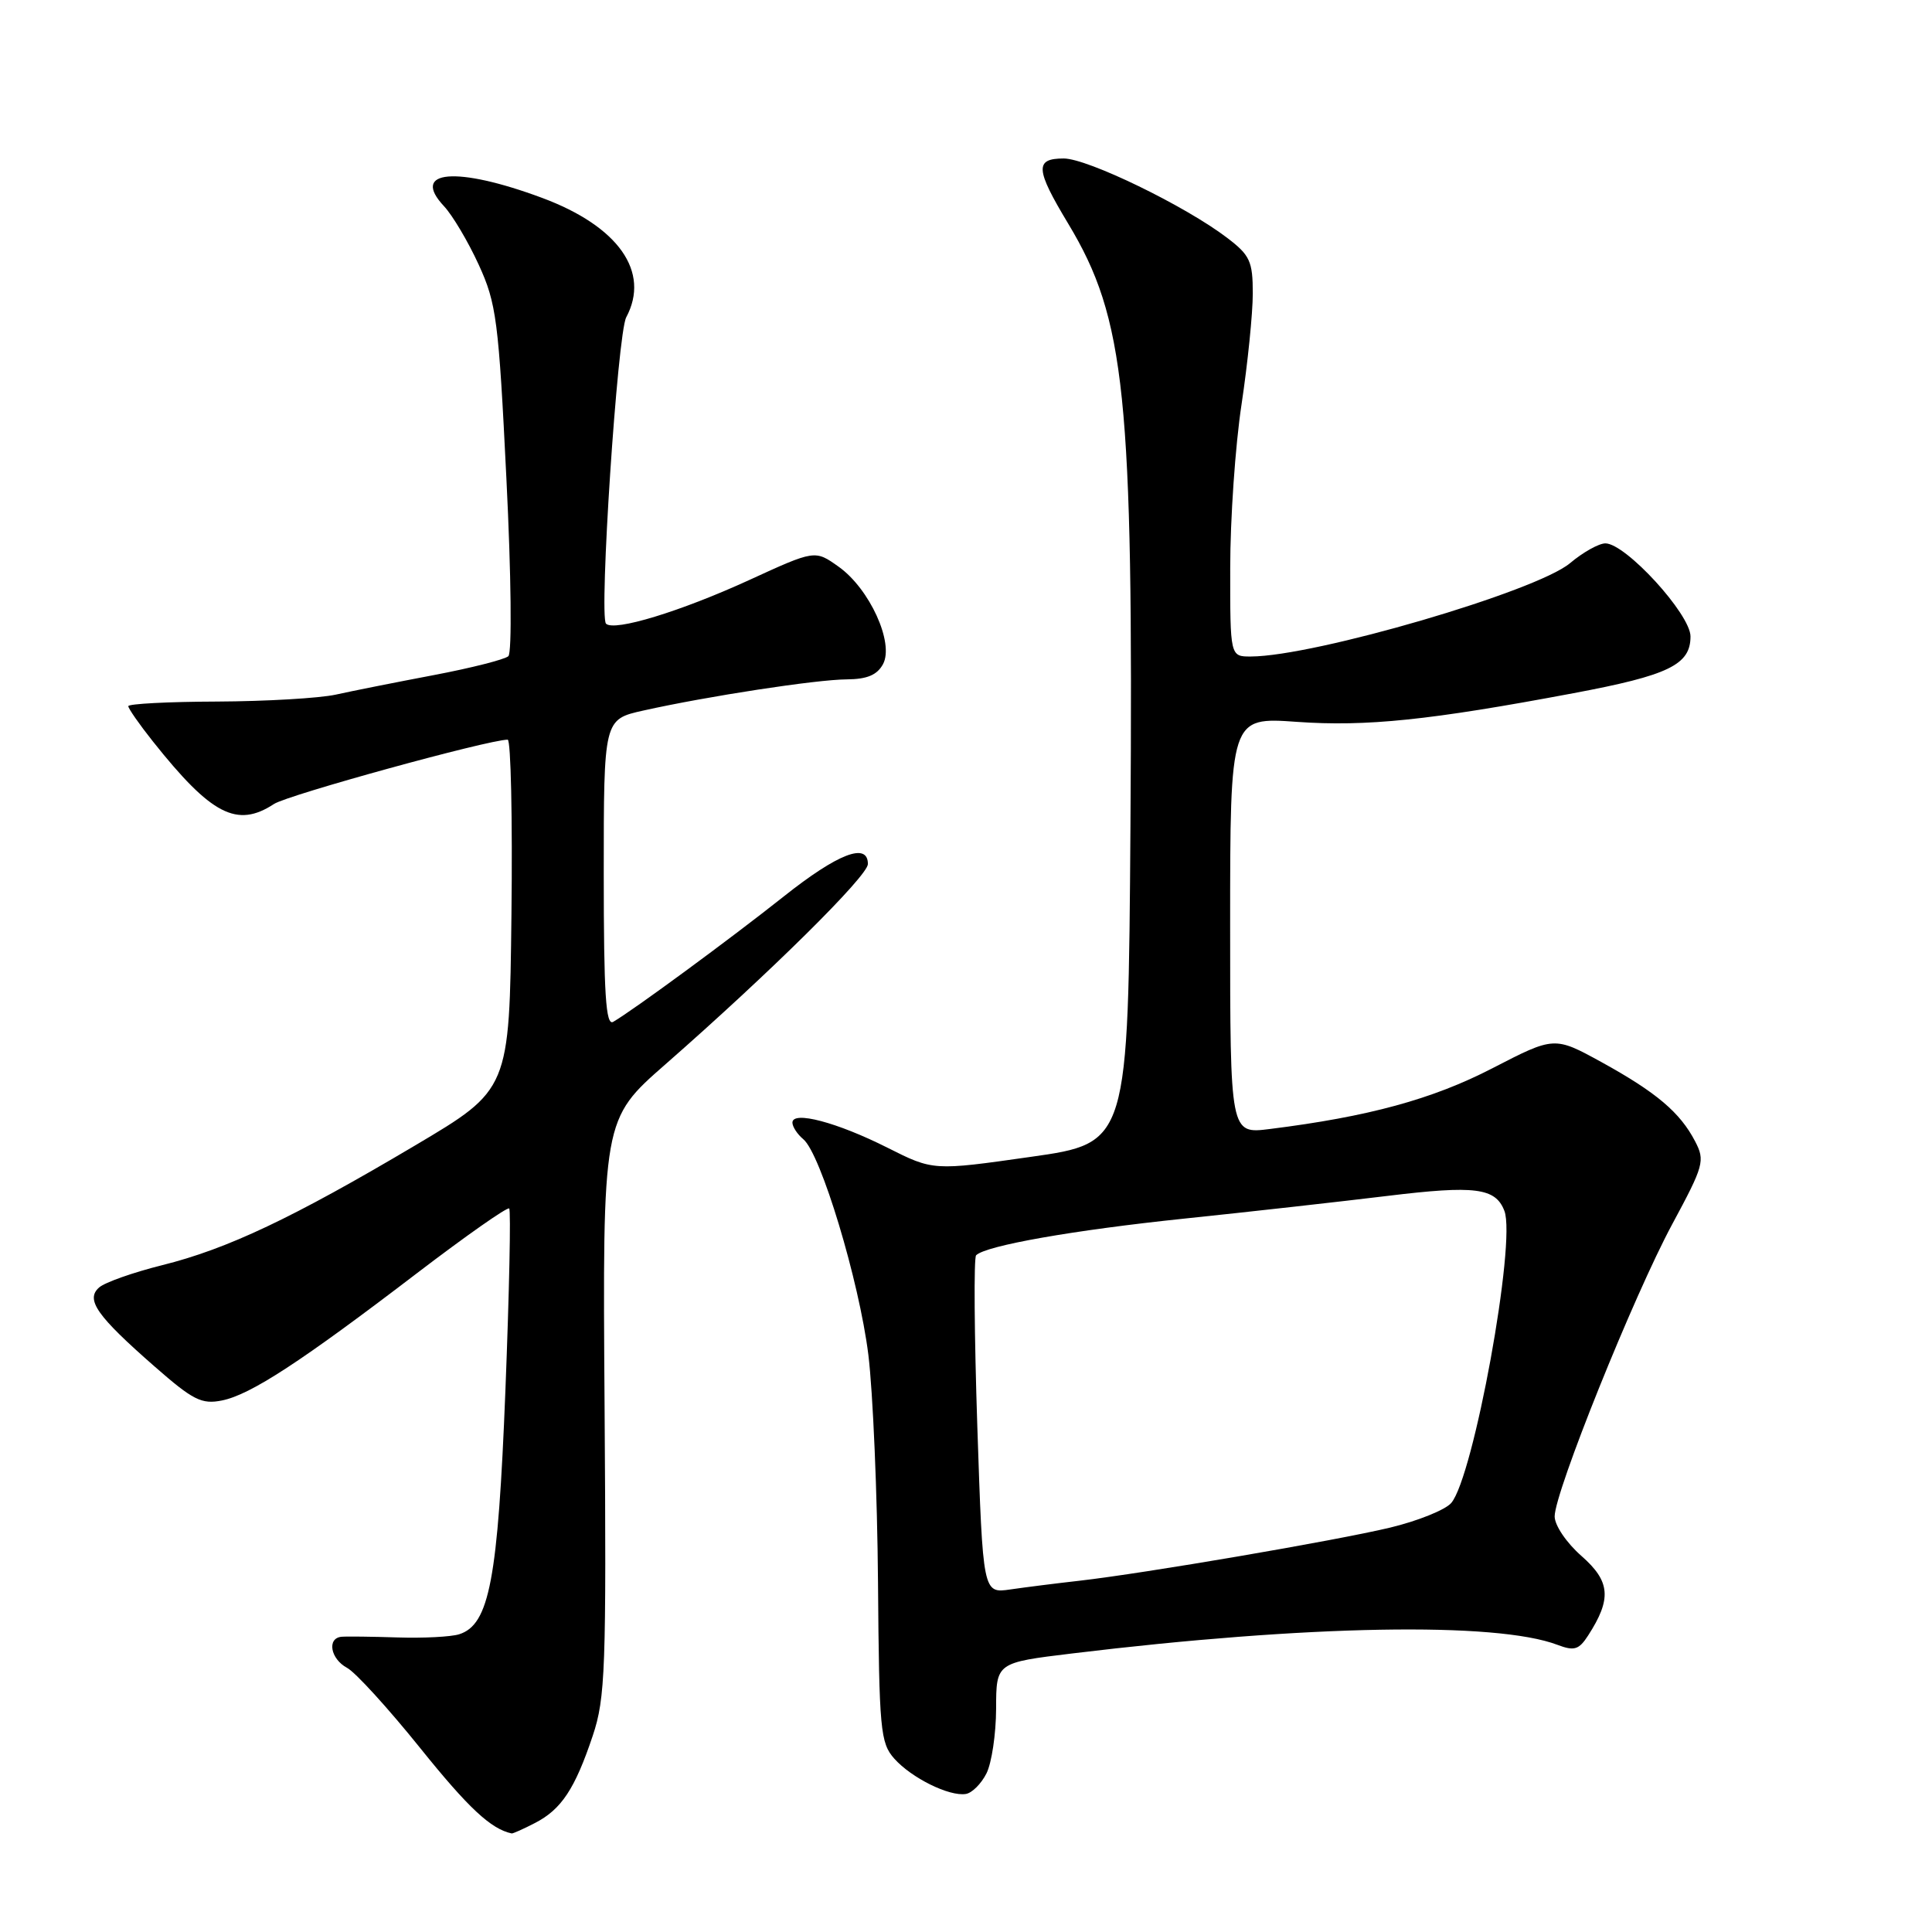 <?xml version="1.0" encoding="UTF-8" standalone="no"?>
<!DOCTYPE svg PUBLIC "-//W3C//DTD SVG 1.1//EN" "http://www.w3.org/Graphics/SVG/1.1/DTD/svg11.dtd" >
<svg xmlns="http://www.w3.org/2000/svg" xmlns:xlink="http://www.w3.org/1999/xlink" version="1.1" viewBox="0 0 256 256">
 <g >
 <path fill="currentColor"
d=" M 70.90 241.55 C 74.39 239.75 76.18 237.04 78.54 230.00 C 80.22 224.98 80.35 221.19 80.11 186.41 C 79.84 148.32 79.84 148.32 88.17 141.03 C 102.08 128.84 115.00 116.06 115.00 114.49 C 115.00 111.55 111.01 113.10 103.82 118.81 C 96.79 124.39 83.85 133.90 81.25 135.40 C 80.27 135.96 80.00 131.76 80.00 115.72 C 80.00 95.32 80.00 95.32 85.25 94.15 C 93.76 92.25 108.21 90.04 112.21 90.02 C 114.90 90.00 116.23 89.44 117.01 87.99 C 118.50 85.19 115.23 78.01 111.12 75.09 C 107.99 72.86 107.99 72.86 99.25 76.87 C 90.16 81.03 81.38 83.71 80.30 82.64 C 79.35 81.68 81.82 44.20 82.98 42.04 C 86.20 36.02 81.94 29.98 71.83 26.22 C 60.49 22.00 54.33 22.53 58.84 27.33 C 59.96 28.53 62.03 32.01 63.43 35.07 C 65.78 40.19 66.07 42.43 67.10 63.40 C 67.74 76.19 67.85 86.51 67.36 86.95 C 66.89 87.38 62.45 88.51 57.50 89.45 C 52.55 90.39 46.70 91.55 44.50 92.04 C 42.30 92.52 35.21 92.93 28.75 92.96 C 22.29 92.98 17.00 93.26 17.00 93.57 C 17.00 93.88 18.46 95.98 20.25 98.23 C 28.00 107.98 31.40 109.75 36.31 106.53 C 38.14 105.33 64.65 98.03 67.27 98.01 C 67.69 98.00 67.92 108.43 67.77 121.18 C 67.50 144.37 67.50 144.37 55.00 151.78 C 38.79 161.39 30.13 165.49 21.50 167.64 C 17.65 168.60 13.88 169.93 13.13 170.60 C 11.31 172.21 12.82 174.36 20.51 181.09 C 25.58 185.53 26.72 186.11 29.41 185.57 C 33.20 184.81 39.91 180.43 55.27 168.69 C 61.74 163.75 67.23 159.90 67.47 160.13 C 67.71 160.37 67.48 171.21 66.97 184.22 C 65.98 209.31 64.85 215.28 60.84 216.55 C 59.76 216.89 56.09 217.08 52.69 216.97 C 49.28 216.86 45.94 216.82 45.25 216.88 C 43.29 217.07 43.79 219.82 45.99 221.00 C 47.09 221.58 51.45 226.37 55.69 231.64 C 62.08 239.59 65.05 242.35 67.80 242.94 C 67.96 242.97 69.36 242.35 70.90 241.55 Z  M 130.71 234.99 C 131.40 233.62 131.98 229.76 131.99 226.40 C 132.00 220.31 132.00 220.31 142.08 219.09 C 173.25 215.31 198.26 214.87 206.37 217.95 C 208.59 218.79 209.21 218.61 210.43 216.72 C 213.57 211.86 213.39 209.55 209.57 206.19 C 207.57 204.44 206.00 202.12 206.00 200.93 C 206.00 197.72 216.49 171.66 221.57 162.23 C 225.77 154.44 225.95 153.80 224.61 151.23 C 222.62 147.40 219.47 144.74 212.23 140.75 C 205.96 137.31 205.96 137.31 197.73 141.56 C 189.79 145.66 181.30 147.97 168.25 149.60 C 163.00 150.26 163.00 150.26 163.00 122.64 C 163.00 95.02 163.00 95.02 171.84 95.65 C 181.05 96.30 189.42 95.44 208.50 91.85 C 221.13 89.48 224.00 88.08 224.00 84.33 C 224.00 81.39 215.41 72.00 212.72 72.00 C 211.86 72.00 209.75 73.18 208.04 74.62 C 203.58 78.37 174.21 86.96 165.75 86.99 C 163.00 87.00 163.00 87.00 163.01 75.25 C 163.01 68.79 163.68 59.04 164.51 53.59 C 165.33 48.14 166.00 41.52 166.00 38.89 C 166.00 34.62 165.63 33.82 162.61 31.52 C 157.07 27.29 144.11 21.00 140.95 21.00 C 137.09 21.00 137.19 22.41 141.54 29.63 C 149.13 42.24 150.18 52.40 149.79 109.48 C 149.50 151.46 149.50 151.46 136.58 153.29 C 123.66 155.13 123.66 155.13 117.58 152.07 C 110.91 148.71 105.00 147.15 105.00 148.75 C 105.00 149.30 105.65 150.29 106.44 150.95 C 108.76 152.87 113.84 169.72 115.06 179.50 C 115.67 184.45 116.25 198.02 116.34 209.65 C 116.49 229.25 116.65 230.95 118.50 233.03 C 120.78 235.59 125.78 238.06 127.97 237.71 C 128.79 237.59 130.02 236.36 130.71 234.99 Z  M 129.50 189.02 C 129.10 176.86 129.02 166.65 129.34 166.33 C 130.61 165.05 142.26 163.00 156.94 161.47 C 165.50 160.58 177.62 159.22 183.88 158.46 C 195.47 157.05 198.17 157.39 199.34 160.45 C 200.93 164.58 195.25 195.74 192.29 199.16 C 191.50 200.07 187.85 201.54 184.18 202.42 C 176.84 204.17 151.68 208.47 143.00 209.46 C 139.97 209.80 135.87 210.32 133.87 210.61 C 130.24 211.14 130.24 211.14 129.50 189.02 Z "/>
</g>
</svg>